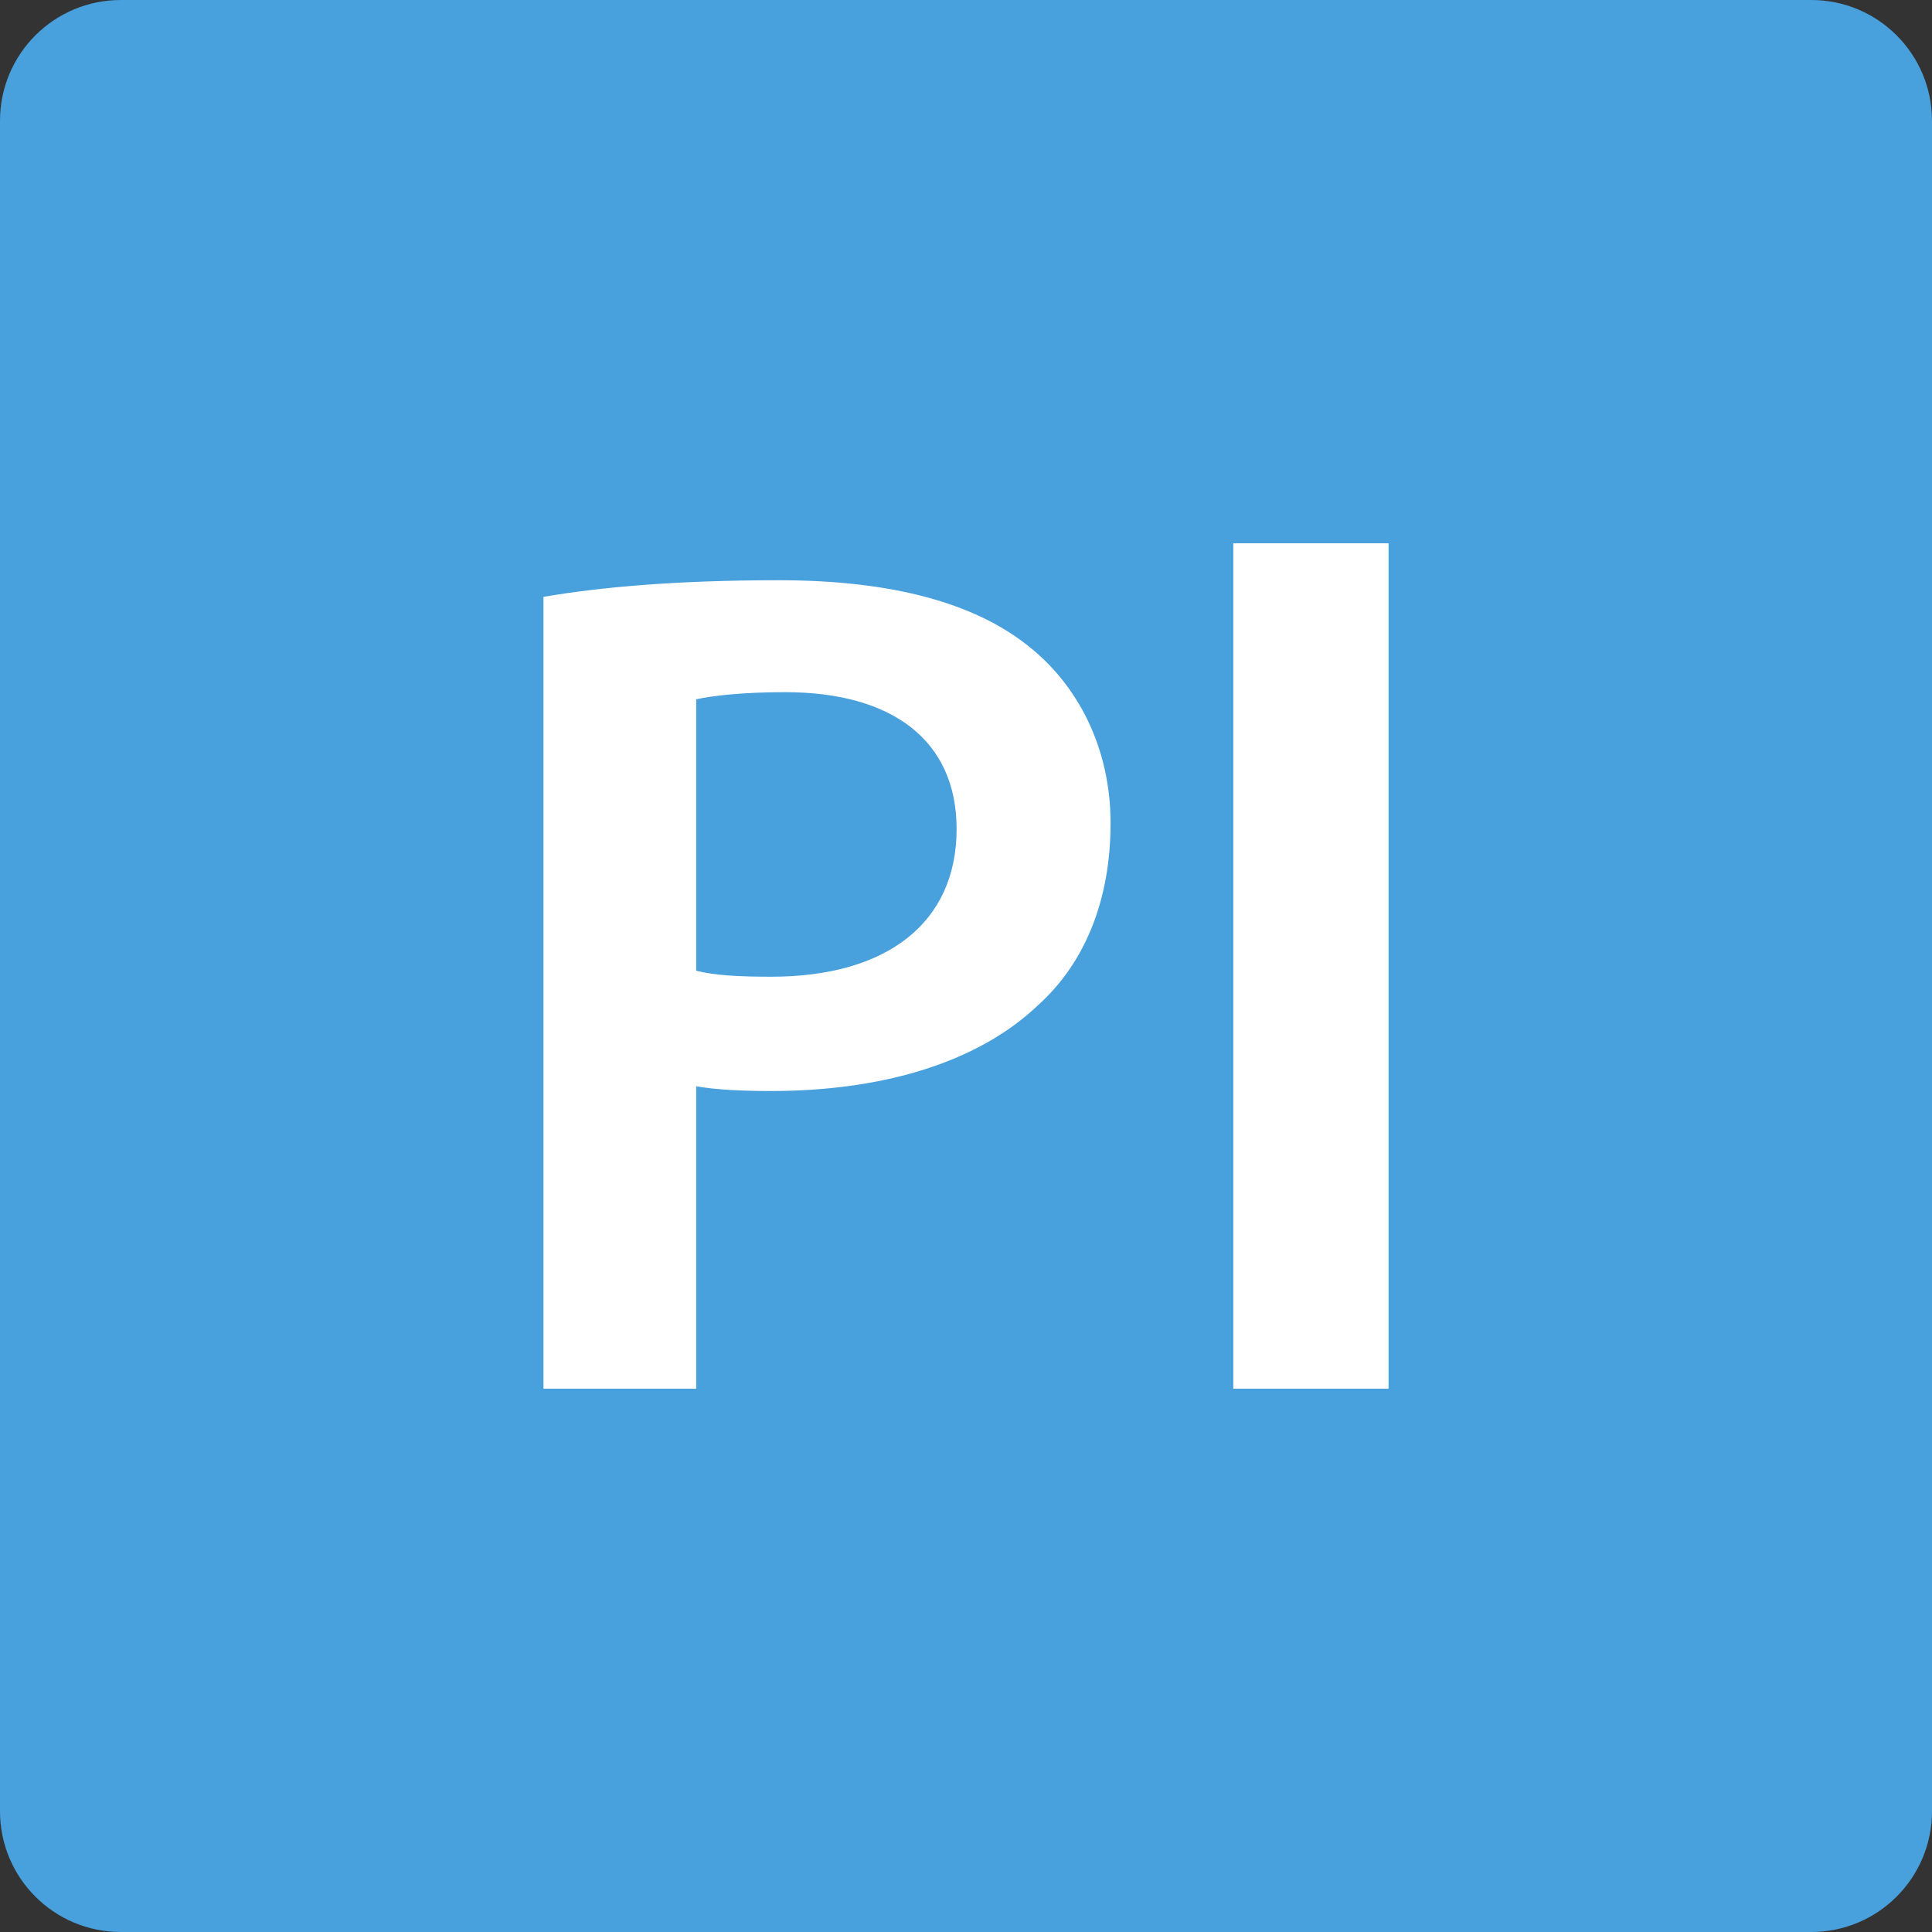 <?xml version="1.0" ?><!DOCTYPE svg  PUBLIC '-//W3C//DTD SVG 1.1//EN'  'http://www.w3.org/Graphics/SVG/1.1/DTD/svg11.dtd'><svg height="64px" id="Layer_1" style="enable-background:new 0 0 64 64;" version="1.1" viewBox="0 0 64 64" width="64px" xml:space="preserve" xmlns="http://www.w3.org/2000/svg" xmlns:xlink="http://www.w3.org/1999/xlink"><rect x="0" y="0" width="64" height="64" fill="#333333" stroke="none"/><g id="Shape"><g><path d="M60,0H4C1.791,0,0,1.791,0,4v56c0,2.209,1.791,4,4,4h56c2.209,0,4-1.791,4-4V4    C64,1.791,62.209,0,60,0z" style="fill:#48A0DC;"/></g></g><g id="Prelude_Logo"><g><path d="M34.052,21.39c-1.783-1.42-4.52-2.169-8.252-2.169    c-3.442,0-5.972,0.236-7.797,0.551v26.23h5.06V35.984c0.664,0.119,1.535,0.157,2.488,0.157c3.608,0,6.801-0.906,8.833-2.84    c1.576-1.42,2.405-3.511,2.405-6.036C36.789,24.782,35.711,22.69,34.052,21.39z M25.551,32.355c-1.037,0-1.865-0.04-2.488-0.198    v-8.993c0.54-0.117,1.535-0.235,2.944-0.235c3.525,0,5.682,1.577,5.682,4.535C31.688,30.58,29.366,32.355,25.551,32.355z     M40.854,17.997v28.005h5.144V17.997H40.854z" style="fill-rule:evenodd;clip-rule:evenodd;fill:#FFFFFF;"/></g></g><g/><g/><g/><g/><g/><g/><g/><g/><g/><g/><g/><g/><g/><g/><g/></svg>